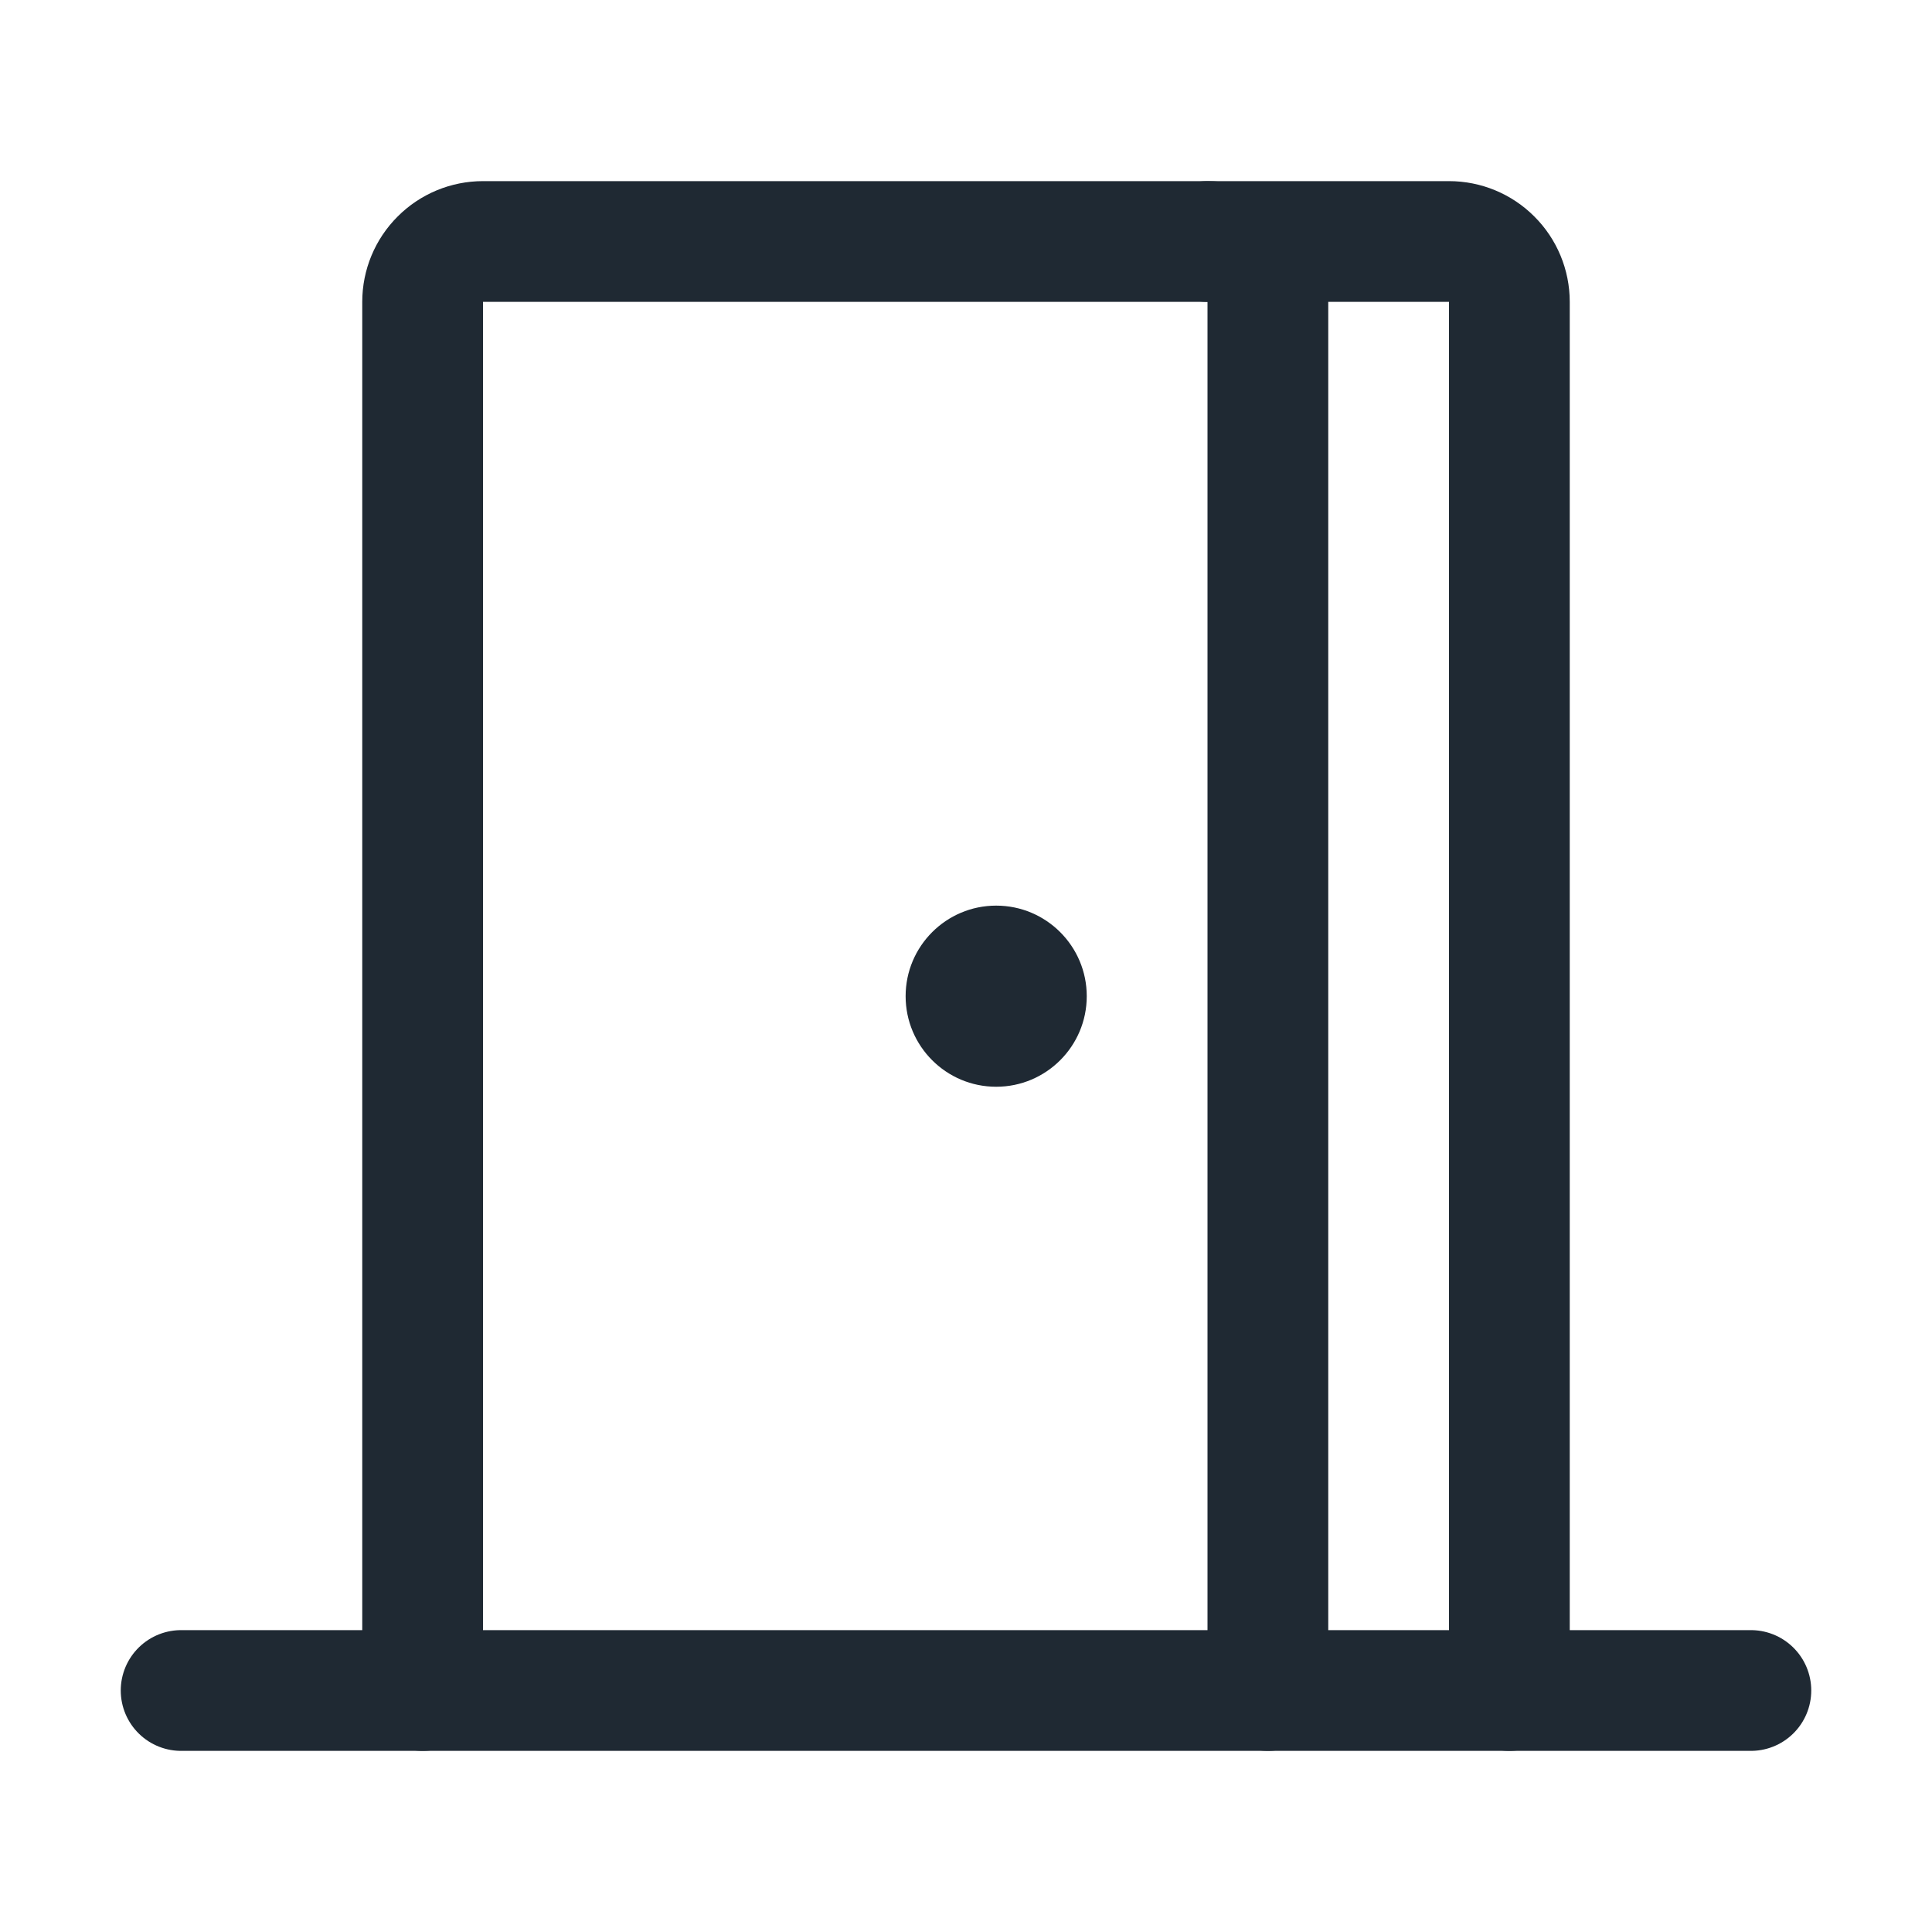 <svg width="24" height="24" viewBox="0 0 24 24" fill="none" xmlns="http://www.w3.org/2000/svg">
<g clip-path="url(#clip0_260_6035)">
<path d="M2.25 21H21.75" stroke="#1F2933" stroke-width="1.5" stroke-linecap="round" stroke-linejoin="round"/>
<path d="M5.25 21V3.75C5.25 3.551 5.329 3.36 5.47 3.22C5.61 3.079 5.801 3 6 3H18C18.199 3 18.39 3.079 18.53 3.22C18.671 3.36 18.75 3.551 18.75 3.75V21" stroke="#1F2933" stroke-width="1.5" stroke-linecap="round" stroke-linejoin="round"/>
<path d="M15 3C15.199 3 15.39 3.079 15.53 3.22C15.671 3.36 15.75 3.551 15.75 3.75V21" stroke="#1F2933" stroke-width="1.5" stroke-linecap="round" stroke-linejoin="round"/>
<path d="M12.375 13.5C12.996 13.5 13.5 12.996 13.5 12.375C13.5 11.754 12.996 11.25 12.375 11.25C11.754 11.25 11.25 11.754 11.25 12.375C11.25 12.996 11.754 13.5 12.375 13.5Z" fill="#1F2933"/>
</g>
<defs>
<clipPath id="clip0_260_6035">
<rect width="24" height="24" fill="white"/>
</clipPath>
</defs>
</svg>
